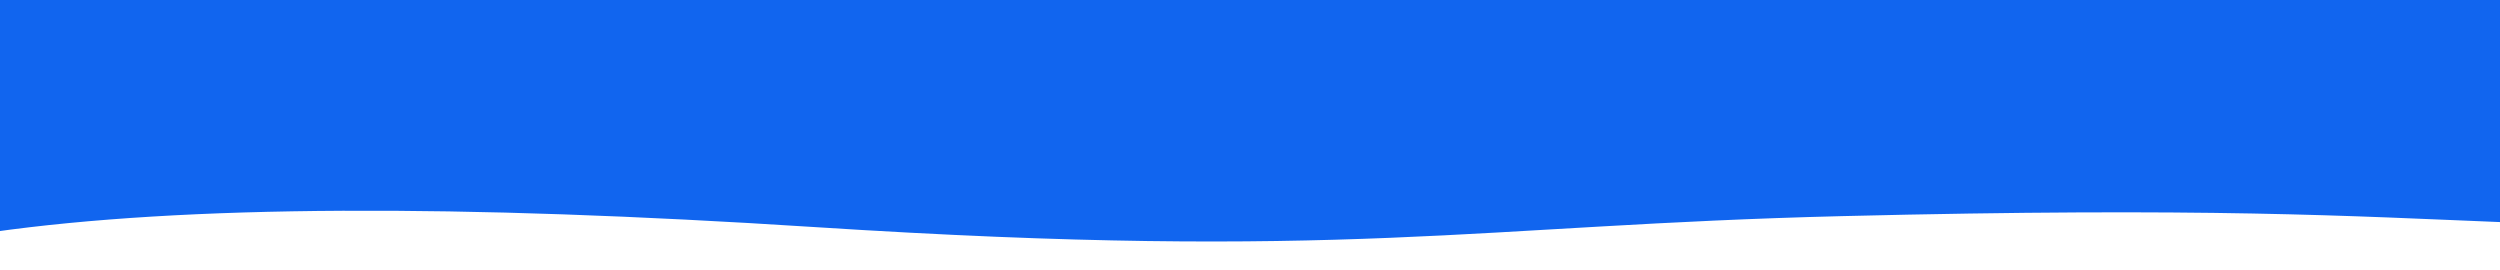 <?xml version="1.0" encoding="UTF-8"?>
<svg width="1294px" height="140px" viewBox="0 0 1294 140" version="1.1" xmlns="http://www.w3.org/2000/svg" xmlns:xlink="http://www.w3.org/1999/xlink">
    <!-- Generator: Sketch 46.1 (44463) - http://www.bohemiancoding.com/sketch -->
    <title>wave_header</title>
    <desc>Created with Sketch.</desc>
    <defs>
        <radialGradient cx="116.708%" cy="110.133%" fx="116.708%" fy="110.133%" r="147.8%" gradientTransform="translate(1.167,1.101),scale(0.096,1),rotate(-174.58),translate(-1.167,-1.101)" id="radialGradient-1">
            <stop stop-color="#1165EF" offset="100%"></stop>
        </radialGradient>
    </defs>
    <g id="Ressource" stroke="none" stroke-width="1" fill="none" fill-rule="evenodd">
        <g id="wave_header">
            <g id="Group-4-Copy" transform="translate(-5, 0)">
                <!-- <path d="M0,7.64775368e-15 L1300,0 C1299.84369,26.6567778 1299.84369,69.7043914 1300,129.142841 C990.95958,139.998481 1034.96657,114.449017 701.50349,123.93182 C368.040412,133.414622 390.605992,144.317251 0,121.342804 C1,88.1264067 1,47.6788053 0,7.64775368e-15 Z" id="Wave" fill="#C4C4C4" opacity="0.15"></path> -->
                <path d="M1,0 L925.701,0 L1302,0 C1302,60.12 1302,98.476 1302,115.07 C1221.605,111.87 1147.814,107.196 958.282,111.87 C768.75,116.543 701.824,135.236 426.321,117.515 C242.653,105.701 100.879,106 1,120.123 L1,0 Z" id="Wave" fill="url(#radialGradient-1)" transform="translate(600, 90) scale(1, 1) translate(-600, -90) "></path>
            </g>
        </g>
    </g>
</svg>